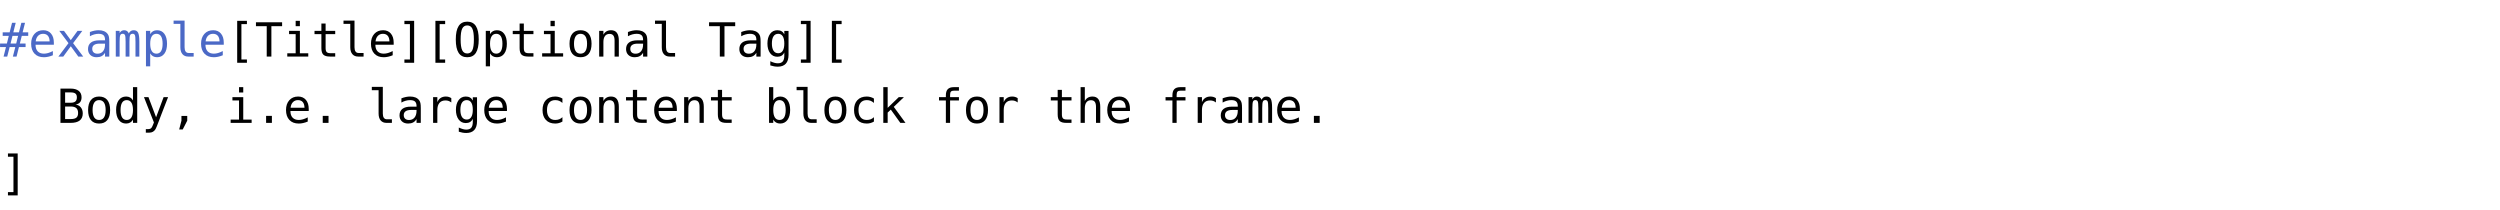 <svg class="typst-doc" height="57.154pt" style="overflow: visible;" viewBox="0 0 680.315 57.154" width="680.315pt" xmlns:h5="http://www.w3.org/1999/xhtml" xmlns:xlink="http://www.w3.org/1999/xlink" xmlns="http://www.w3.org/2000/svg">
    <g>
        <g transform="translate(0 5.669)">
            <g class="typst-group">
                <g>
                    <g transform="translate(0 0)">
                        <g class="typst-group">
                            <g>
                                <g transform="translate(0 9.725)">
                                    <g class="typst-text" transform="scale(1, -1)">
                                        <use fill="#4b69c6" fill-rule="nonzero" x="0" xlink:href="#g5323C443DD83CC3CFCD1F720B159D1F7"></use>
                                    </g>
                                </g>
                                <g transform="translate(7.706 9.725)">
                                    <g class="typst-text" transform="scale(1, -1)">
                                        <use fill="#4b69c6" fill-rule="nonzero" x="0" xlink:href="#g3B009D47EBFC9779EA708E0215DDB572"></use>
                                        <use fill="#4b69c6" fill-rule="nonzero" x="7.706" xlink:href="#g4B207A1DAACB0748FA04F759AD509E93"></use>
                                        <use fill="#4b69c6" fill-rule="nonzero" x="15.413" xlink:href="#g6FE99F31CB21A9BD91EF39C41323080A"></use>
                                        <use fill="#4b69c6" fill-rule="nonzero" x="23.119" xlink:href="#gDEFA383B0F63DF4D753CC4A4FAAE28C2"></use>
                                        <use fill="#4b69c6" fill-rule="nonzero" x="30.825" xlink:href="#gC92DC5A6A971A3F9DD07868E2EDA5EB1"></use>
                                        <use fill="#4b69c6" fill-rule="nonzero" x="38.531" xlink:href="#g21852558AC8A3187D8E71B1A7D5032A7"></use>
                                        <use fill="#4b69c6" fill-rule="nonzero" x="46.237" xlink:href="#g3B009D47EBFC9779EA708E0215DDB572"></use>
                                    </g>
                                </g>
                                <g transform="translate(61.65 9.725)">
                                    <g class="typst-text" transform="scale(1, -1)">
                                        <use fill="#000000" fill-rule="nonzero" x="0" xlink:href="#gFBDAE1C84A66F482FAC7B9E8EA30E8C6"></use>
                                        <use fill="#000000" fill-rule="nonzero" x="7.706" xlink:href="#g4BFBF9E0CF4B2C405047BD3C7BCB43C4"></use>
                                        <use fill="#000000" fill-rule="nonzero" x="15.413" xlink:href="#g1773500E9928296F80C76270BAC68819"></use>
                                        <use fill="#000000" fill-rule="nonzero" x="23.119" xlink:href="#g5DAFF8CCCC2055A1EA8F85D9D3DC5097"></use>
                                        <use fill="#000000" fill-rule="nonzero" x="30.825" xlink:href="#g21852558AC8A3187D8E71B1A7D5032A7"></use>
                                        <use fill="#000000" fill-rule="nonzero" x="38.531" xlink:href="#g3B009D47EBFC9779EA708E0215DDB572"></use>
                                        <use fill="#000000" fill-rule="nonzero" x="46.237" xlink:href="#gC970E94B2647F8BC0042F6CC8CA4A54A"></use>
                                        <use fill="#000000" fill-rule="nonzero" x="53.944" xlink:href="#gFBDAE1C84A66F482FAC7B9E8EA30E8C6"></use>
                                        <use fill="#000000" fill-rule="nonzero" x="61.65" xlink:href="#g482C097823C0FA21A727C7BFFFE85F4D"></use>
                                        <use fill="#000000" fill-rule="nonzero" x="69.356" xlink:href="#gC92DC5A6A971A3F9DD07868E2EDA5EB1"></use>
                                        <use fill="#000000" fill-rule="nonzero" x="77.062" xlink:href="#g5DAFF8CCCC2055A1EA8F85D9D3DC5097"></use>
                                        <use fill="#000000" fill-rule="nonzero" x="84.769" xlink:href="#g1773500E9928296F80C76270BAC68819"></use>
                                        <use fill="#000000" fill-rule="nonzero" x="92.475" xlink:href="#g4371D3C7DFCCEF6A9F361DC7AE8A429C"></use>
                                        <use fill="#000000" fill-rule="nonzero" x="100.181" xlink:href="#gF4A7F7AAEC6B86DCC665568E0ED1ABD0"></use>
                                        <use fill="#000000" fill-rule="nonzero" x="107.887" xlink:href="#g6FE99F31CB21A9BD91EF39C41323080A"></use>
                                        <use fill="#000000" fill-rule="nonzero" x="115.594" xlink:href="#g21852558AC8A3187D8E71B1A7D5032A7"></use>
                                        <use fill="#000000" fill-rule="nonzero" x="131.006" xlink:href="#g4BFBF9E0CF4B2C405047BD3C7BCB43C4"></use>
                                        <use fill="#000000" fill-rule="nonzero" x="138.712" xlink:href="#g6FE99F31CB21A9BD91EF39C41323080A"></use>
                                        <use fill="#000000" fill-rule="nonzero" x="146.419" xlink:href="#g815DD1B1D32C5178928CCCC576F82C97"></use>
                                        <use fill="#000000" fill-rule="nonzero" x="154.125" xlink:href="#gC970E94B2647F8BC0042F6CC8CA4A54A"></use>
                                        <use fill="#000000" fill-rule="nonzero" x="161.831" xlink:href="#gFBDAE1C84A66F482FAC7B9E8EA30E8C6"></use>
                                    </g>
                                </g>
                                <g transform="translate(0 27.77)">
                                    <g class="typst-text" transform="scale(1, -1)"></g>
                                </g>
                                <g transform="translate(15.413 27.77)">
                                    <g class="typst-text" transform="scale(1, -1)">
                                        <use fill="#000000" fill-rule="nonzero" x="0" xlink:href="#g7D6ADF41D8A1BB19F4444D6FA2CEDAA8"></use>
                                        <use fill="#000000" fill-rule="nonzero" x="7.706" xlink:href="#g4371D3C7DFCCEF6A9F361DC7AE8A429C"></use>
                                        <use fill="#000000" fill-rule="nonzero" x="15.413" xlink:href="#gDAE2999A32A9F4F5053691817A84DF7B"></use>
                                        <use fill="#000000" fill-rule="nonzero" x="23.119" xlink:href="#g1FF5EEA9A669ABE36163389FECB27857"></use>
                                        <use fill="#000000" fill-rule="nonzero" x="30.825" xlink:href="#gE75F5CF8F952DBCAC92095B50C0AD7C4"></use>
                                        <use fill="#000000" fill-rule="nonzero" x="46.237" xlink:href="#g1773500E9928296F80C76270BAC68819"></use>
                                        <use fill="#000000" fill-rule="nonzero" x="53.944" xlink:href="#g9FE9B06AC0BA3C934F924EC665698C7"></use>
                                        <use fill="#000000" fill-rule="nonzero" x="61.65" xlink:href="#g3B009D47EBFC9779EA708E0215DDB572"></use>
                                        <use fill="#000000" fill-rule="nonzero" x="69.356" xlink:href="#g9FE9B06AC0BA3C934F924EC665698C7"></use>
                                        <use fill="#000000" fill-rule="nonzero" x="84.769" xlink:href="#g21852558AC8A3187D8E71B1A7D5032A7"></use>
                                        <use fill="#000000" fill-rule="nonzero" x="92.475" xlink:href="#g6FE99F31CB21A9BD91EF39C41323080A"></use>
                                        <use fill="#000000" fill-rule="nonzero" x="100.181" xlink:href="#gCE20CA94C4AD12CA98671238C8AC64CF"></use>
                                        <use fill="#000000" fill-rule="nonzero" x="107.887" xlink:href="#g815DD1B1D32C5178928CCCC576F82C97"></use>
                                        <use fill="#000000" fill-rule="nonzero" x="115.594" xlink:href="#g3B009D47EBFC9779EA708E0215DDB572"></use>
                                        <use fill="#000000" fill-rule="nonzero" x="131.006" xlink:href="#g7998E824C9E08D9FEDE1E83256E0070A"></use>
                                        <use fill="#000000" fill-rule="nonzero" x="138.712" xlink:href="#g4371D3C7DFCCEF6A9F361DC7AE8A429C"></use>
                                        <use fill="#000000" fill-rule="nonzero" x="146.419" xlink:href="#gF4A7F7AAEC6B86DCC665568E0ED1ABD0"></use>
                                        <use fill="#000000" fill-rule="nonzero" x="154.125" xlink:href="#g5DAFF8CCCC2055A1EA8F85D9D3DC5097"></use>
                                        <use fill="#000000" fill-rule="nonzero" x="161.831" xlink:href="#g3B009D47EBFC9779EA708E0215DDB572"></use>
                                        <use fill="#000000" fill-rule="nonzero" x="169.538" xlink:href="#gF4A7F7AAEC6B86DCC665568E0ED1ABD0"></use>
                                        <use fill="#000000" fill-rule="nonzero" x="177.244" xlink:href="#g5DAFF8CCCC2055A1EA8F85D9D3DC5097"></use>
                                        <use fill="#000000" fill-rule="nonzero" x="192.656" xlink:href="#gC746C9047DC84A99070E76471C8D34B4"></use>
                                        <use fill="#000000" fill-rule="nonzero" x="200.363" xlink:href="#g21852558AC8A3187D8E71B1A7D5032A7"></use>
                                        <use fill="#000000" fill-rule="nonzero" x="208.069" xlink:href="#g4371D3C7DFCCEF6A9F361DC7AE8A429C"></use>
                                        <use fill="#000000" fill-rule="nonzero" x="215.775" xlink:href="#g7998E824C9E08D9FEDE1E83256E0070A"></use>
                                        <use fill="#000000" fill-rule="nonzero" x="223.481" xlink:href="#g936A9CB75D9A1ACE2F2E20A5218C5D3"></use>
                                        <use fill="#000000" fill-rule="nonzero" x="238.894" xlink:href="#g35F4AC02CA51C3F100A60429F2083325"></use>
                                        <use fill="#000000" fill-rule="nonzero" x="246.6" xlink:href="#g4371D3C7DFCCEF6A9F361DC7AE8A429C"></use>
                                        <use fill="#000000" fill-rule="nonzero" x="254.306" xlink:href="#gCE20CA94C4AD12CA98671238C8AC64CF"></use>
                                        <use fill="#000000" fill-rule="nonzero" x="269.719" xlink:href="#g5DAFF8CCCC2055A1EA8F85D9D3DC5097"></use>
                                        <use fill="#000000" fill-rule="nonzero" x="277.425" xlink:href="#gA9C19DB981C23C009597FD2E08727340"></use>
                                        <use fill="#000000" fill-rule="nonzero" x="285.131" xlink:href="#g3B009D47EBFC9779EA708E0215DDB572"></use>
                                        <use fill="#000000" fill-rule="nonzero" x="300.544" xlink:href="#g35F4AC02CA51C3F100A60429F2083325"></use>
                                        <use fill="#000000" fill-rule="nonzero" x="308.25" xlink:href="#gCE20CA94C4AD12CA98671238C8AC64CF"></use>
                                        <use fill="#000000" fill-rule="nonzero" x="315.956" xlink:href="#g6FE99F31CB21A9BD91EF39C41323080A"></use>
                                        <use fill="#000000" fill-rule="nonzero" x="323.663" xlink:href="#gDEFA383B0F63DF4D753CC4A4FAAE28C2"></use>
                                        <use fill="#000000" fill-rule="nonzero" x="331.369" xlink:href="#g3B009D47EBFC9779EA708E0215DDB572"></use>
                                        <use fill="#000000" fill-rule="nonzero" x="339.075" xlink:href="#g9FE9B06AC0BA3C934F924EC665698C7"></use>
                                    </g>
                                </g>
                                <g transform="translate(0 45.815)">
                                    <g class="typst-text" transform="scale(1, -1)">
                                        <use fill="#000000" fill-rule="nonzero" x="0" xlink:href="#gC970E94B2647F8BC0042F6CC8CA4A54A"></use>
                                    </g>
                                </g>
                            </g>
                        </g>
                    </g>
                </g>
            </g>
        </g>
    </g>
    <defs id="glyph">
        <symbol id="g5323C443DD83CC3CFCD1F720B159D1F7" overflow="visible">
            <path d="M 4.275 9.188 L 3.625 6.594 L 5.156 6.594 L 5.812 9.188 L 6.812 9.188 L 6.156 6.594 L 7.681 6.594 L 7.681 5.631 L 5.925 5.631 L 5.4 3.544 L 6.963 3.544 L 6.963 2.587 L 5.156 2.587 L 4.506 0 L 3.506 0 L 4.162 2.587 L 2.625 2.587 L 1.969 0 L 0.975 0 L 1.625 2.587 L 0.013 2.587 L 0.013 3.544 L 1.869 3.544 L 2.394 5.631 L 0.731 5.631 L 0.731 6.594 L 2.625 6.594 L 3.275 9.188 L 4.275 9.188 Z M 4.925 5.631 L 3.394 5.631 L 2.869 3.544 L 4.406 3.544 L 4.925 5.631 Z "></path>
        </symbol>
        <symbol id="g3B009D47EBFC9779EA708E0215DDB572" overflow="visible">
            <path d="M 6.95 3.788 L 6.95 3.225 L 1.969 3.225 L 1.969 3.188 Q 1.969 2.044 2.566 1.419 Q 3.163 0.794 4.25 0.794 Q 4.8 0.794 5.4 0.969 Q 6 1.144 6.681 1.5 L 6.681 0.356 Q 6.025 0.087 5.416 -0.047 Q 4.806 -0.181 4.237 -0.181 Q 2.606 -0.181 1.688 0.797 Q 0.769 1.775 0.769 3.494 Q 0.769 5.169 1.669 6.169 Q 2.569 7.169 4.069 7.169 Q 5.406 7.169 6.178 6.263 Q 6.95 5.356 6.95 3.788 Z M 5.8 4.125 Q 5.775 5.138 5.322 5.666 Q 4.869 6.194 4.019 6.194 Q 3.188 6.194 2.65 5.644 Q 2.112 5.094 2.013 4.119 L 5.8 4.125 Z "></path>
        </symbol>
        <symbol id="g4B207A1DAACB0748FA04F759AD509E93" overflow="visible">
            <path d="M 6.987 7 L 4.481 3.65 L 7.231 0 L 5.9 0 L 3.85 2.806 L 1.806 0 L 0.475 0 L 3.225 3.65 L 0.719 7 L 1.994 7 L 3.85 4.469 L 5.694 7 L 6.987 7 Z "></path>
        </symbol>
        <symbol id="g6FE99F31CB21A9BD91EF39C41323080A" overflow="visible">
            <path d="M 4.388 3.519 L 4.006 3.519 Q 3 3.519 2.491 3.166 Q 1.981 2.812 1.981 2.112 Q 1.981 1.481 2.362 1.131 Q 2.744 0.781 3.419 0.781 Q 4.369 0.781 4.912 1.441 Q 5.456 2.1 5.463 3.263 L 5.463 3.519 L 4.388 3.519 Z M 6.619 3.994 L 6.619 0 L 5.463 0 L 5.463 1.038 Q 5.094 0.412 4.534 0.116 Q 3.975 -0.181 3.175 -0.181 Q 2.106 -0.181 1.469 0.422 Q 0.831 1.025 0.831 2.038 Q 0.831 3.206 1.616 3.812 Q 2.4 4.419 3.919 4.419 L 5.463 4.419 L 5.463 4.6 Q 5.456 5.438 5.037 5.816 Q 4.619 6.194 3.7 6.194 Q 3.112 6.194 2.513 6.025 Q 1.913 5.856 1.344 5.531 L 1.344 6.681 Q 1.981 6.925 2.566 7.047 Q 3.15 7.169 3.7 7.169 Q 4.569 7.169 5.184 6.912 Q 5.8 6.656 6.181 6.144 Q 6.419 5.831 6.519 5.372 Q 6.619 4.912 6.619 3.994 Z "></path>
        </symbol>
        <symbol id="gDEFA383B0F63DF4D753CC4A4FAAE28C2" overflow="visible">
            <path d="M 4.225 6.287 Q 4.438 6.737 4.766 6.953 Q 5.094 7.169 5.556 7.169 Q 6.4 7.169 6.747 6.516 Q 7.094 5.862 7.094 4.056 L 7.094 0 L 6.044 0 L 6.044 4.006 Q 6.044 5.487 5.878 5.847 Q 5.713 6.206 5.275 6.206 Q 4.775 6.206 4.591 5.822 Q 4.406 5.438 4.406 4.006 L 4.406 0 L 3.356 0 L 3.356 4.006 Q 3.356 5.506 3.178 5.856 Q 3 6.206 2.538 6.206 Q 2.081 6.206 1.903 5.822 Q 1.725 5.438 1.725 4.006 L 1.725 0 L 0.681 0 L 0.681 7 L 1.725 7 L 1.725 6.4 Q 1.931 6.775 2.241 6.972 Q 2.55 7.169 2.944 7.169 Q 3.419 7.169 3.734 6.95 Q 4.05 6.731 4.225 6.287 Z "></path>
        </symbol>
        <symbol id="gC92DC5A6A971A3F9DD07868E2EDA5EB1" overflow="visible">
            <path d="M 2.344 0.881 L 2.344 -2.663 L 1.188 -2.663 L 1.188 7 L 2.344 7 L 2.344 6.106 Q 2.631 6.625 3.109 6.897 Q 3.587 7.169 4.213 7.169 Q 5.481 7.169 6.203 6.188 Q 6.925 5.206 6.925 3.469 Q 6.925 1.762 6.2 0.791 Q 5.475 -0.181 4.213 -0.181 Q 3.575 -0.181 3.097 0.091 Q 2.619 0.362 2.344 0.881 Z M 5.719 3.494 Q 5.719 4.831 5.297 5.513 Q 4.875 6.194 4.044 6.194 Q 3.206 6.194 2.775 5.509 Q 2.344 4.825 2.344 3.494 Q 2.344 2.169 2.775 1.481 Q 3.206 0.794 4.044 0.794 Q 4.875 0.794 5.297 1.475 Q 5.719 2.156 5.719 3.494 Z "></path>
        </symbol>
        <symbol id="g21852558AC8A3187D8E71B1A7D5032A7" overflow="visible">
            <path d="M 3.994 2.538 Q 3.994 1.762 4.278 1.369 Q 4.562 0.975 5.119 0.975 L 6.463 0.975 L 6.463 0 L 5.006 0 Q 3.975 0 3.409 0.662 Q 2.844 1.325 2.844 2.538 L 2.844 8.894 L 1 8.894 L 1 9.794 L 3.994 9.794 L 3.994 2.538 Z "></path>
        </symbol>
        <symbol id="gFBDAE1C84A66F482FAC7B9E8EA30E8C6" overflow="visible">
            <path d="M 2.894 9.725 L 5.544 9.725 L 5.544 8.831 L 4.044 8.831 L 4.044 -0.794 L 5.544 -0.794 L 5.544 -1.688 L 2.894 -1.688 L 2.894 9.725 Z "></path>
        </symbol>
        <symbol id="g4BFBF9E0CF4B2C405047BD3C7BCB43C4" overflow="visible">
            <path d="M 0.294 9.331 L 7.412 9.331 L 7.412 8.269 L 4.494 8.269 L 4.494 0 L 3.225 0 L 3.225 8.269 L 0.294 8.269 L 0.294 9.331 Z "></path>
        </symbol>
        <symbol id="g1773500E9928296F80C76270BAC68819" overflow="visible">
            <path d="M 1.6 7 L 4.544 7 L 4.544 0.894 L 6.825 0.894 L 6.825 0 L 1.113 0 L 1.113 0.894 L 3.394 0.894 L 3.394 6.106 L 1.6 6.106 L 1.6 7 Z M 3.394 9.725 L 4.544 9.725 L 4.544 8.269 L 3.394 8.269 L 3.394 9.725 Z "></path>
        </symbol>
        <symbol id="g5DAFF8CCCC2055A1EA8F85D9D3DC5097" overflow="visible">
            <path d="M 3.837 8.988 L 3.837 7 L 6.45 7 L 6.45 6.106 L 3.837 6.106 L 3.837 2.306 Q 3.837 1.531 4.131 1.225 Q 4.425 0.919 5.156 0.919 L 6.45 0.919 L 6.45 0 L 5.044 0 Q 3.75 0 3.219 0.519 Q 2.688 1.038 2.688 2.306 L 2.688 6.106 L 0.819 6.106 L 0.819 7 L 2.688 7 L 2.688 8.988 L 3.837 8.988 Z "></path>
        </symbol>
        <symbol id="gC970E94B2647F8BC0042F6CC8CA4A54A" overflow="visible">
            <path d="M 4.812 9.725 L 4.812 -1.688 L 2.163 -1.688 L 2.163 -0.794 L 3.663 -0.794 L 3.663 8.831 L 2.163 8.831 L 2.163 9.725 L 4.812 9.725 Z "></path>
        </symbol>
        <symbol id="g482C097823C0FA21A727C7BFFFE85F4D" overflow="visible">
            <path d="M 5.656 4.656 Q 5.656 6.713 5.234 7.594 Q 4.812 8.475 3.85 8.475 Q 2.894 8.475 2.472 7.594 Q 2.05 6.713 2.05 4.656 Q 2.05 2.606 2.472 1.725 Q 2.894 0.844 3.85 0.844 Q 4.812 0.844 5.234 1.722 Q 5.656 2.6 5.656 4.656 Z M 6.975 4.656 Q 6.975 2.219 6.203 1.019 Q 5.431 -0.181 3.85 -0.181 Q 2.269 -0.181 1.5 1.012 Q 0.731 2.206 0.731 4.656 Q 0.731 7.1 1.503 8.3 Q 2.275 9.5 3.85 9.5 Q 5.431 9.5 6.203 8.3 Q 6.975 7.1 6.975 4.656 Z "></path>
        </symbol>
        <symbol id="g4371D3C7DFCCEF6A9F361DC7AE8A429C" overflow="visible">
            <path d="M 3.85 6.194 Q 2.975 6.194 2.525 5.513 Q 2.075 4.831 2.075 3.494 Q 2.075 2.163 2.525 1.478 Q 2.975 0.794 3.85 0.794 Q 4.731 0.794 5.181 1.478 Q 5.631 2.163 5.631 3.494 Q 5.631 4.831 5.181 5.513 Q 4.731 6.194 3.85 6.194 Z M 3.85 7.169 Q 5.306 7.169 6.078 6.225 Q 6.85 5.281 6.85 3.494 Q 6.85 1.7 6.081 0.759 Q 5.312 -0.181 3.85 -0.181 Q 2.394 -0.181 1.625 0.759 Q 0.856 1.7 0.856 3.494 Q 0.856 5.281 1.625 6.225 Q 2.394 7.169 3.85 7.169 Z "></path>
        </symbol>
        <symbol id="gF4A7F7AAEC6B86DCC665568E0ED1ABD0" overflow="visible">
            <path d="M 6.569 4.338 L 6.569 0 L 5.412 0 L 5.412 4.338 Q 5.412 5.281 5.081 5.725 Q 4.75 6.169 4.044 6.169 Q 3.237 6.169 2.803 5.597 Q 2.369 5.025 2.369 3.956 L 2.369 0 L 1.219 0 L 1.219 7 L 2.369 7 L 2.369 5.95 Q 2.675 6.55 3.2 6.859 Q 3.725 7.169 4.444 7.169 Q 5.513 7.169 6.041 6.466 Q 6.569 5.763 6.569 4.338 Z "></path>
        </symbol>
        <symbol id="g815DD1B1D32C5178928CCCC576F82C97" overflow="visible">
            <path d="M 5.362 3.556 Q 5.362 4.85 4.941 5.522 Q 4.519 6.194 3.712 6.194 Q 2.869 6.194 2.425 5.522 Q 1.981 4.85 1.981 3.556 Q 1.981 2.263 2.428 1.584 Q 2.875 0.906 3.725 0.906 Q 4.519 0.906 4.941 1.587 Q 5.362 2.269 5.362 3.556 Z M 6.513 0.45 Q 6.513 -1.125 5.769 -1.938 Q 5.025 -2.75 3.581 -2.75 Q 3.106 -2.75 2.587 -2.663 Q 2.069 -2.575 1.55 -2.406 L 1.55 -1.269 Q 2.163 -1.556 2.663 -1.694 Q 3.163 -1.831 3.581 -1.831 Q 4.513 -1.831 4.938 -1.325 Q 5.362 -0.819 5.362 0.281 L 5.362 0.331 L 5.362 1.113 Q 5.088 0.525 4.612 0.237 Q 4.138 -0.05 3.456 -0.05 Q 2.231 -0.05 1.5 0.931 Q 0.769 1.913 0.769 3.556 Q 0.769 5.206 1.5 6.188 Q 2.231 7.169 3.456 7.169 Q 4.131 7.169 4.6 6.9 Q 5.069 6.631 5.362 6.069 L 5.362 6.975 L 6.513 6.975 L 6.513 0.45 Z "></path>
        </symbol>
        <symbol id="g7D6ADF41D8A1BB19F4444D6FA2CEDAA8" overflow="visible">
            <path d="M 2.306 4.456 L 2.306 1.038 L 3.8 1.038 Q 4.9 1.038 5.369 1.422 Q 5.838 1.806 5.838 2.688 Q 5.838 3.6 5.344 4.028 Q 4.85 4.456 3.8 4.456 L 2.306 4.456 Z M 2.306 8.294 L 2.306 5.481 L 3.775 5.481 Q 4.688 5.481 5.097 5.831 Q 5.506 6.181 5.506 6.963 Q 5.506 7.669 5.103 7.981 Q 4.7 8.294 3.775 8.294 L 2.306 8.294 Z M 1.038 9.331 L 3.8 9.331 Q 5.231 9.331 6.006 8.713 Q 6.781 8.094 6.781 6.963 Q 6.781 6.106 6.372 5.612 Q 5.963 5.119 5.144 4.994 Q 6.062 4.856 6.584 4.209 Q 7.106 3.562 7.106 2.562 Q 7.106 1.294 6.275 0.647 Q 5.444 0 3.8 0 L 1.038 0 L 1.038 9.331 Z "></path>
        </symbol>
        <symbol id="gDAE2999A32A9F4F5053691817A84DF7B" overflow="visible">
            <path d="M 5.362 6.106 L 5.362 9.725 L 6.513 9.725 L 6.513 0 L 5.362 0 L 5.362 0.881 Q 5.075 0.362 4.597 0.091 Q 4.119 -0.181 3.494 -0.181 Q 2.225 -0.181 1.497 0.803 Q 0.769 1.788 0.769 3.519 Q 0.769 5.225 1.5 6.197 Q 2.231 7.169 3.494 7.169 Q 4.125 7.169 4.606 6.897 Q 5.088 6.625 5.362 6.106 Z M 1.981 3.494 Q 1.981 2.156 2.406 1.475 Q 2.831 0.794 3.663 0.794 Q 4.494 0.794 4.928 1.481 Q 5.362 2.169 5.362 3.494 Q 5.362 4.825 4.928 5.509 Q 4.494 6.194 3.663 6.194 Q 2.831 6.194 2.406 5.513 Q 1.981 4.831 1.981 3.494 Z "></path>
        </symbol>
        <symbol id="g1FF5EEA9A669ABE36163389FECB27857" overflow="visible">
            <path d="M 5.362 2.25 Q 5.075 1.519 4.631 0.325 Q 4.013 -1.325 3.8 -1.688 Q 3.513 -2.175 3.081 -2.419 Q 2.65 -2.663 2.075 -2.663 L 1.15 -2.663 L 1.15 -1.7 L 1.831 -1.7 Q 2.337 -1.7 2.625 -1.406 Q 2.913 -1.113 3.356 0.113 L 0.65 7 L 1.869 7 L 3.944 1.525 L 5.987 7 L 7.206 7 L 5.362 2.25 Z "></path>
        </symbol>
        <symbol id="gE75F5CF8F952DBCAC92095B50C0AD7C4" overflow="visible">
            <path d="M 3.138 1.894 L 4.713 1.894 L 4.713 0.6 L 3.481 -1.794 L 2.519 -1.794 L 3.138 0.6 L 3.138 1.894 Z "></path>
        </symbol>
        <symbol id="g9FE9B06AC0BA3C934F924EC665698C7" overflow="visible">
            <path d="M 3.056 1.906 L 4.631 1.906 L 4.631 0 L 3.056 0 L 3.056 1.906 Z "></path>
        </symbol>
        <symbol id="gCE20CA94C4AD12CA98671238C8AC64CF" overflow="visible">
            <path d="M 7.219 5.556 Q 6.85 5.844 6.469 5.975 Q 6.088 6.106 5.631 6.106 Q 4.556 6.106 3.987 5.431 Q 3.419 4.756 3.419 3.481 L 3.419 0 L 2.263 0 L 2.263 7 L 3.419 7 L 3.419 5.631 Q 3.706 6.375 4.303 6.772 Q 4.9 7.169 5.719 7.169 Q 6.144 7.169 6.513 7.062 Q 6.881 6.956 7.219 6.731 L 7.219 5.556 Z "></path>
        </symbol>
        <symbol id="g7998E824C9E08D9FEDE1E83256E0070A" overflow="visible">
            <path d="M 6.631 0.356 Q 6.169 0.087 5.678 -0.047 Q 5.188 -0.181 4.675 -0.181 Q 3.05 -0.181 2.134 0.794 Q 1.219 1.769 1.219 3.494 Q 1.219 5.219 2.134 6.194 Q 3.05 7.169 4.675 7.169 Q 5.181 7.169 5.662 7.037 Q 6.144 6.906 6.631 6.631 L 6.631 5.425 Q 6.175 5.831 5.716 6.013 Q 5.256 6.194 4.675 6.194 Q 3.594 6.194 3.013 5.494 Q 2.431 4.794 2.431 3.494 Q 2.431 2.2 3.016 1.497 Q 3.6 0.794 4.675 0.794 Q 5.275 0.794 5.75 0.978 Q 6.225 1.163 6.631 1.55 L 6.631 0.356 Z "></path>
        </symbol>
        <symbol id="gC746C9047DC84A99070E76471C8D34B4" overflow="visible">
            <path d="M 5.737 3.494 Q 5.737 4.831 5.312 5.513 Q 4.888 6.194 4.056 6.194 Q 3.219 6.194 2.788 5.509 Q 2.356 4.825 2.356 3.494 Q 2.356 2.169 2.788 1.481 Q 3.219 0.794 4.056 0.794 Q 4.888 0.794 5.312 1.475 Q 5.737 2.156 5.737 3.494 Z M 2.356 6.106 Q 2.631 6.619 3.116 6.894 Q 3.6 7.169 4.237 7.169 Q 5.5 7.169 6.225 6.197 Q 6.95 5.225 6.95 3.519 Q 6.95 1.788 6.222 0.803 Q 5.494 -0.181 4.225 -0.181 Q 3.6 -0.181 3.122 0.091 Q 2.644 0.362 2.356 0.881 L 2.356 0 L 1.206 0 L 1.206 9.725 L 2.356 9.725 L 2.356 6.106 Z "></path>
        </symbol>
        <symbol id="g936A9CB75D9A1ACE2F2E20A5218C5D3" overflow="visible">
            <path d="M 1.475 9.725 L 2.663 9.725 L 2.663 4.094 L 5.681 7 L 7.081 7 L 4.325 4.362 L 7.513 0 L 6.106 0 L 3.519 3.612 L 2.663 2.806 L 2.663 0 L 1.475 0 L 1.475 9.725 Z "></path>
        </symbol>
        <symbol id="g35F4AC02CA51C3F100A60429F2083325" overflow="visible">
            <path d="M 6.644 9.725 L 6.644 8.769 L 5.338 8.769 Q 4.719 8.769 4.478 8.516 Q 4.237 8.262 4.237 7.619 L 4.237 7 L 6.644 7 L 6.644 6.106 L 4.237 6.106 L 4.237 0 L 3.087 0 L 3.087 6.106 L 1.219 6.106 L 1.219 7 L 3.087 7 L 3.087 7.487 Q 3.087 8.637 3.616 9.181 Q 4.144 9.725 5.263 9.725 L 6.644 9.725 Z "></path>
        </symbol>
        <symbol id="gA9C19DB981C23C009597FD2E08727340" overflow="visible">
            <path d="M 6.569 4.338 L 6.569 0 L 5.412 0 L 5.412 4.338 Q 5.412 5.281 5.081 5.725 Q 4.75 6.169 4.044 6.169 Q 3.237 6.169 2.803 5.597 Q 2.369 5.025 2.369 3.956 L 2.369 0 L 1.219 0 L 1.219 9.725 L 2.369 9.725 L 2.369 5.95 Q 2.675 6.55 3.2 6.859 Q 3.725 7.169 4.444 7.169 Q 5.513 7.169 6.041 6.466 Q 6.569 5.763 6.569 4.338 Z "></path>
        </symbol>
    </defs>
</svg>

